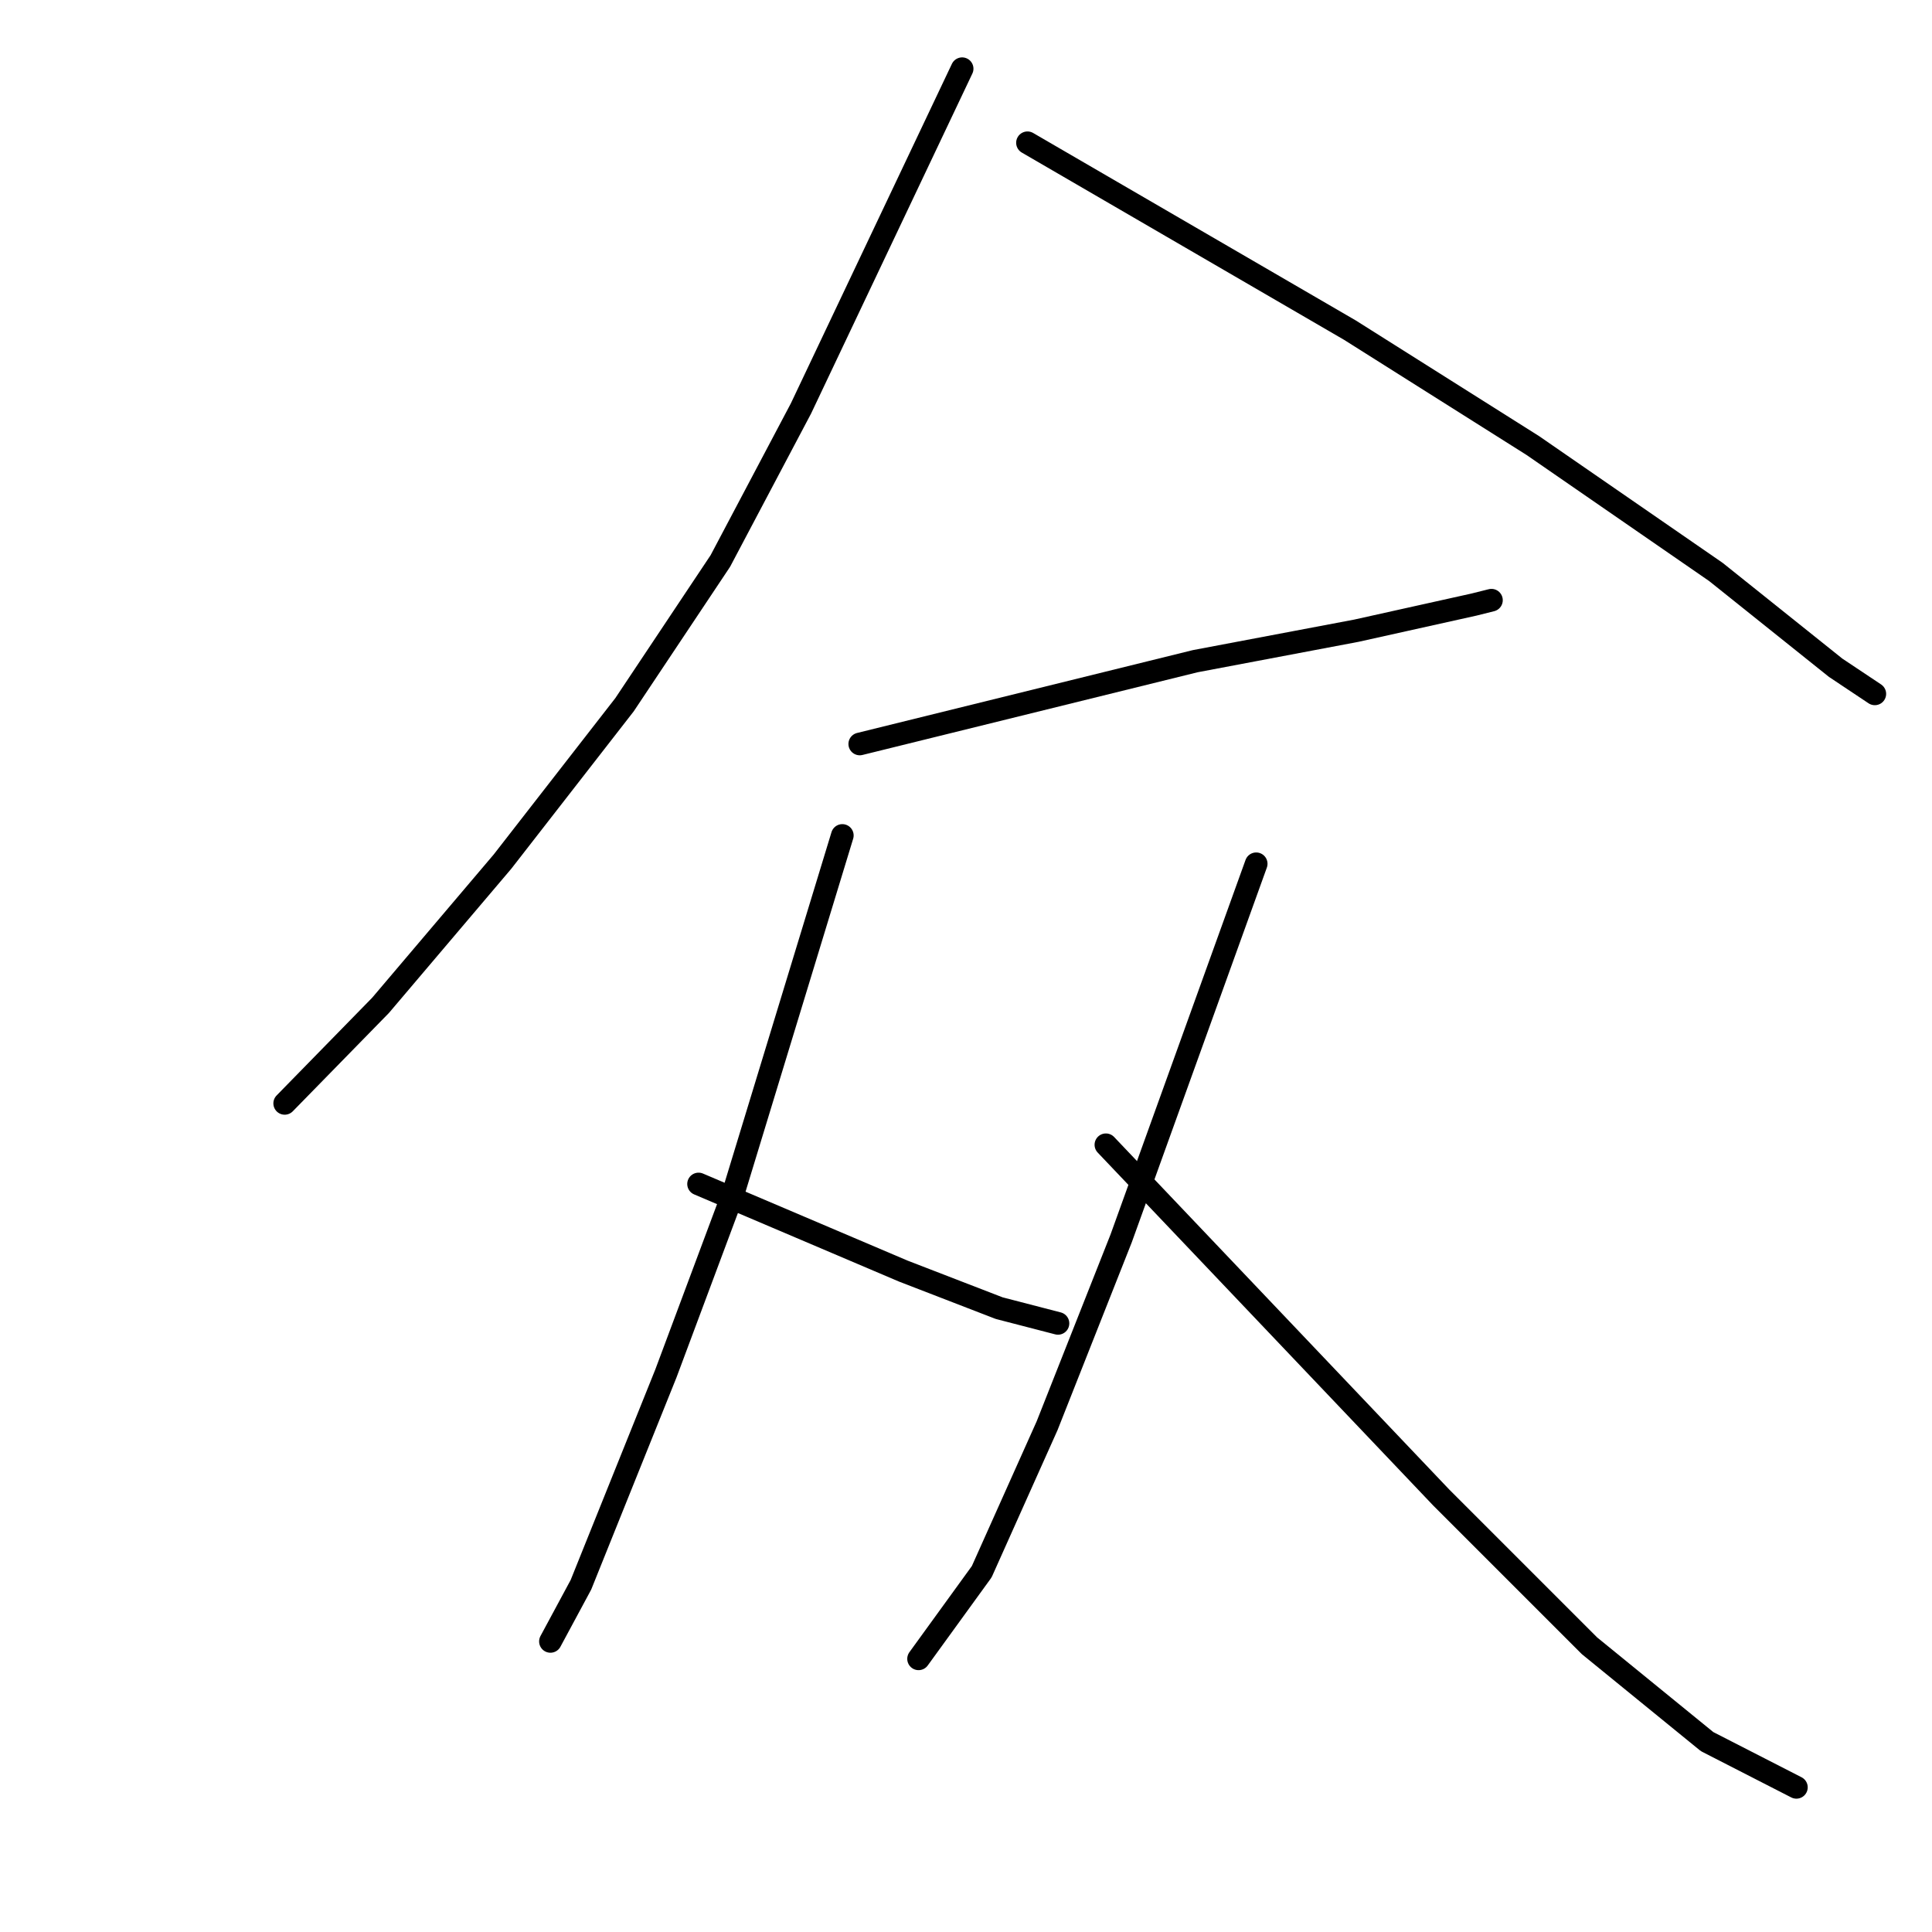 <?xml version="1.0" standalone="no"?>
    <svg width="256" height="256" xmlns="http://www.w3.org/2000/svg" version="1.1">
    <polyline stroke="black" stroke-width="3" stroke-linecap="round" fill="transparent" stroke-linejoin="round" points="127.487 9.105 116.808 31.618 106.129 54.131 95.449 74.335 82.75 93.385 66.586 114.166 50.423 133.215 37.723 146.204 37.723 146.204 " />
        <polyline stroke="black" stroke-width="3" stroke-linecap="round" fill="transparent" stroke-linejoin="round" points="136.146 18.918 157.505 31.329 178.863 43.74 203.108 59.038 227.353 75.778 243.228 88.478 248.423 91.941 248.423 91.941 " />
        <polyline stroke="black" stroke-width="3" stroke-linecap="round" fill="transparent" stroke-linejoin="round" points="113.922 98.58 136.146 93.096 158.37 87.612 179.729 83.571 195.315 80.108 197.624 79.53 197.624 79.53 " />
        <polyline stroke="black" stroke-width="3" stroke-linecap="round" fill="transparent" stroke-linejoin="round" points="111.613 110.702 104.397 134.37 97.181 158.038 88.234 181.994 76.977 209.991 72.936 217.495 72.936 217.495 " />
        <polyline stroke="black" stroke-width="3" stroke-linecap="round" fill="transparent" stroke-linejoin="round" points="92.563 156.883 106.129 162.656 119.694 168.428 132.394 173.335 140.187 175.355 140.187 175.355 " />
        <polyline stroke="black" stroke-width="3" stroke-linecap="round" fill="transparent" stroke-linejoin="round" points="166.452 114.455 157.505 139.277 148.557 164.099 138.744 188.921 130.085 208.259 121.715 219.804 121.715 219.804 " />
        <polyline stroke="black" stroke-width="3" stroke-linecap="round" fill="transparent" stroke-linejoin="round" points="146.537 151.688 168.761 175.067 190.986 198.446 210.612 218.072 226.198 230.772 238.032 236.833 238.032 236.833 " />
        </svg>